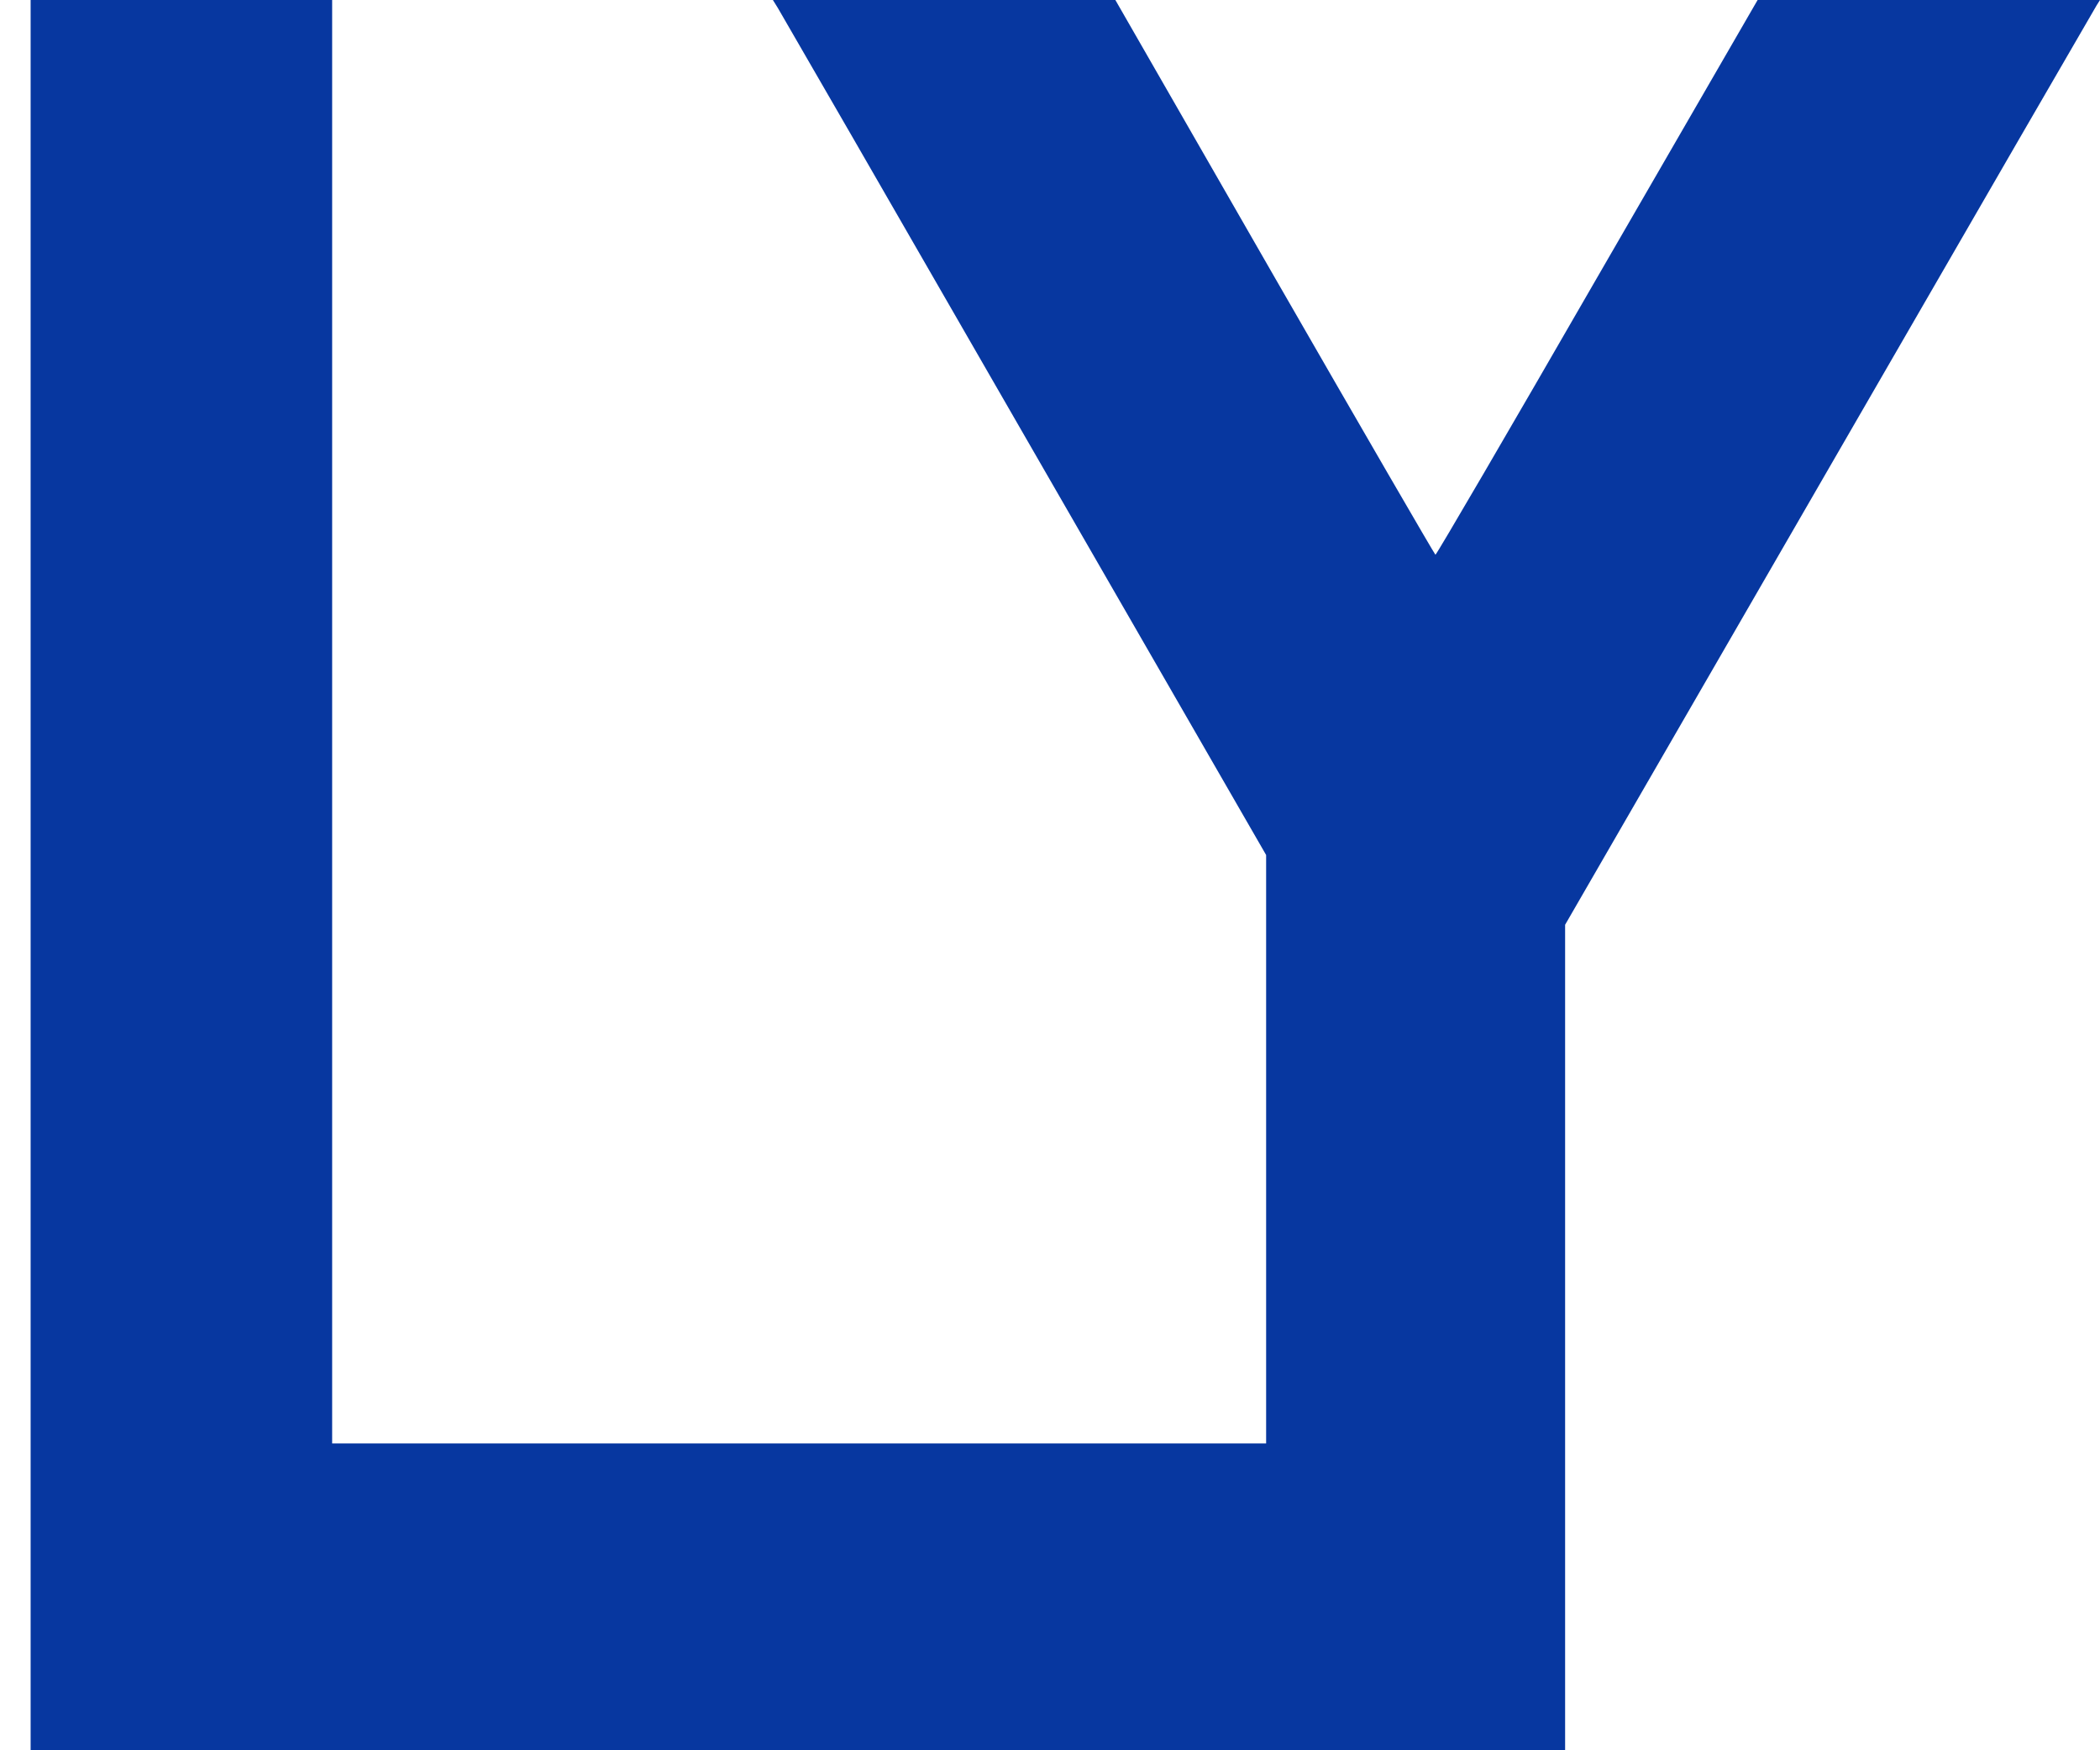 <svg width="24" height="20" viewBox="0 0 24 20" fill="none" xmlns="http://www.w3.org/2000/svg">
<path d="M0.35 10V20H9.119H17.887V15.285V10.567L20.904 5.346C22.563 2.474 23.938 0.098 23.961 0.062L24 0H22.045H20.087L18.254 3.17C17.249 4.914 16.417 6.339 16.405 6.339C16.397 6.337 15.57 4.912 14.568 3.17L12.747 0H10.791H8.833L8.889 0.09C8.92 0.14 10.189 2.339 11.707 4.976L14.47 9.77V13.133V16.494H9.133H3.796V8.247V0H2.073H0.35V10Z" fill="#0737A0"/>
</svg>
